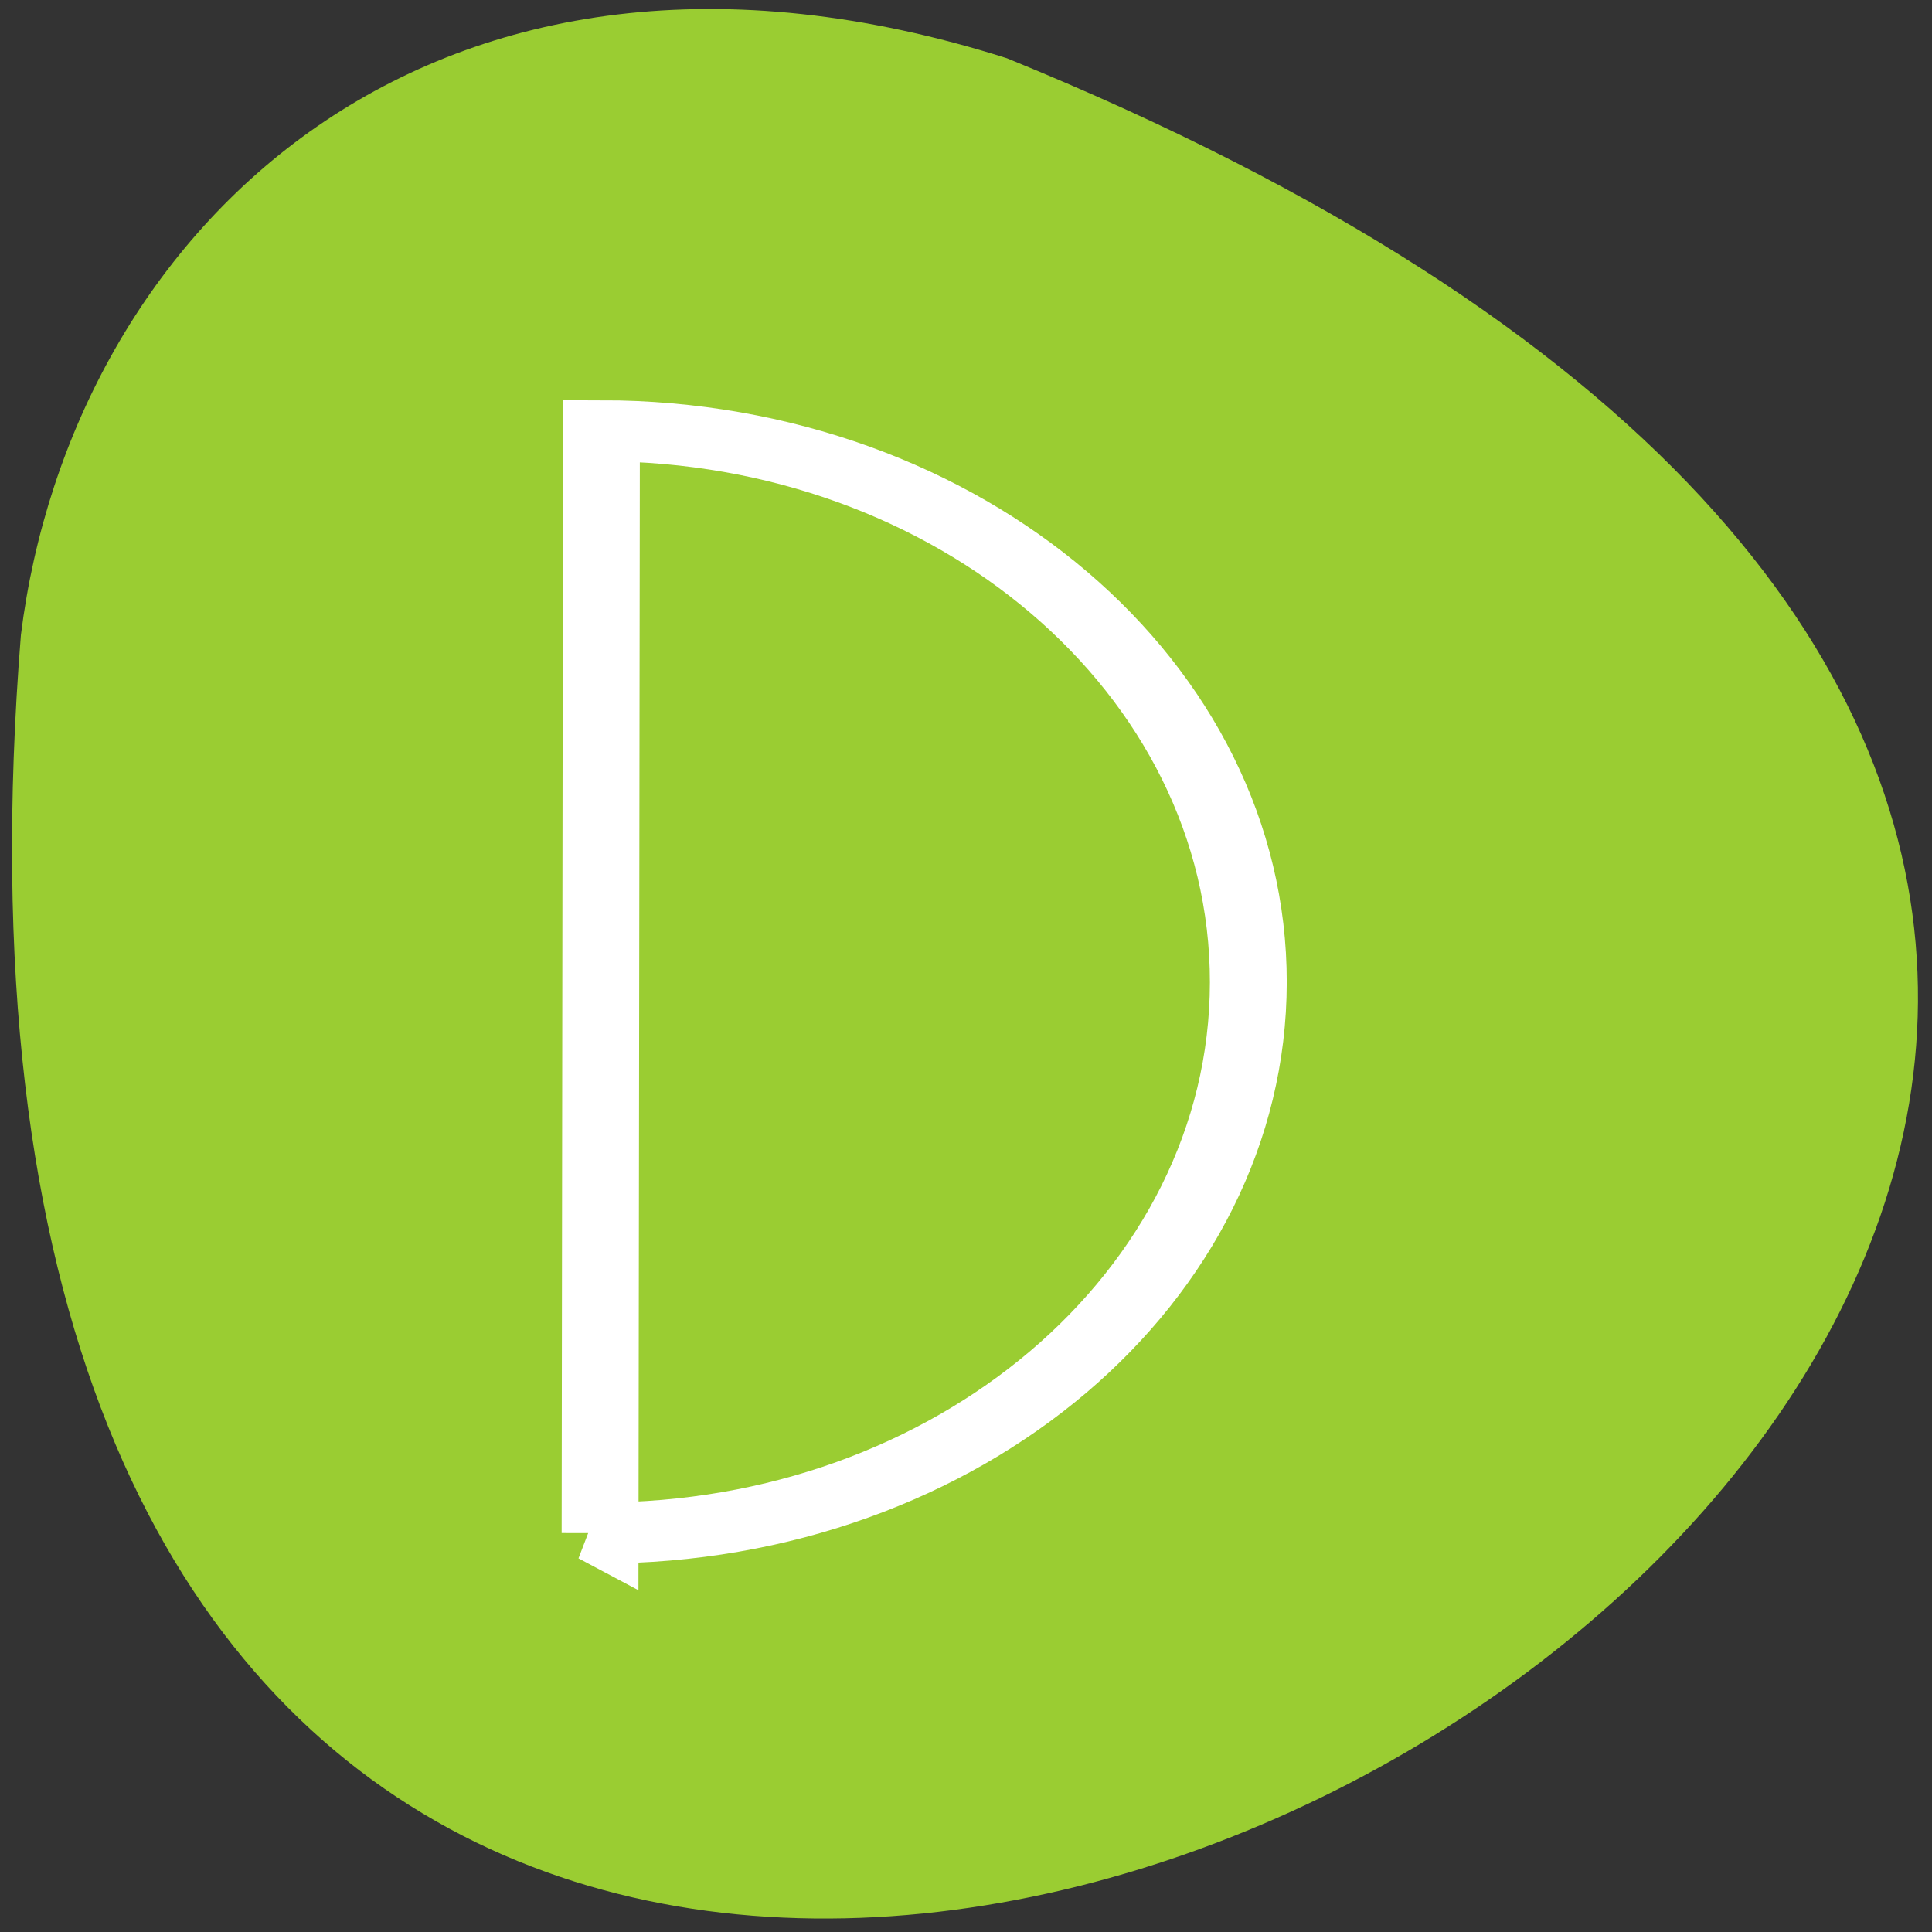 <svg xmlns="http://www.w3.org/2000/svg" viewBox="0 0 256 256"><rect x="0" y="0" width="256" height="256" fill="#333333" stroke="none"/><g transform="translate(0 -796.36)"><path d="m 133.43 804.08 c 343.88 140.08 -159.18 432.91 -130.66 76.42 6.673 -53.677 54.51 -100.59 130.66 -76.42 z" style="fill:#9acd32;color:#000"/><path d="m 411.14 522.45 c 0.014 -11.635 -10.08 -21.08 -22.549 -21.09 -12.467 -0.012 -22.584 9.41 -22.597 21.04 l 45.15 0.044 z" transform="matrix(0 3.235 -4.074 0 2207.95 -330.55)" style="fill:none;stroke:#fff;stroke-width:2.5"/></g></svg>